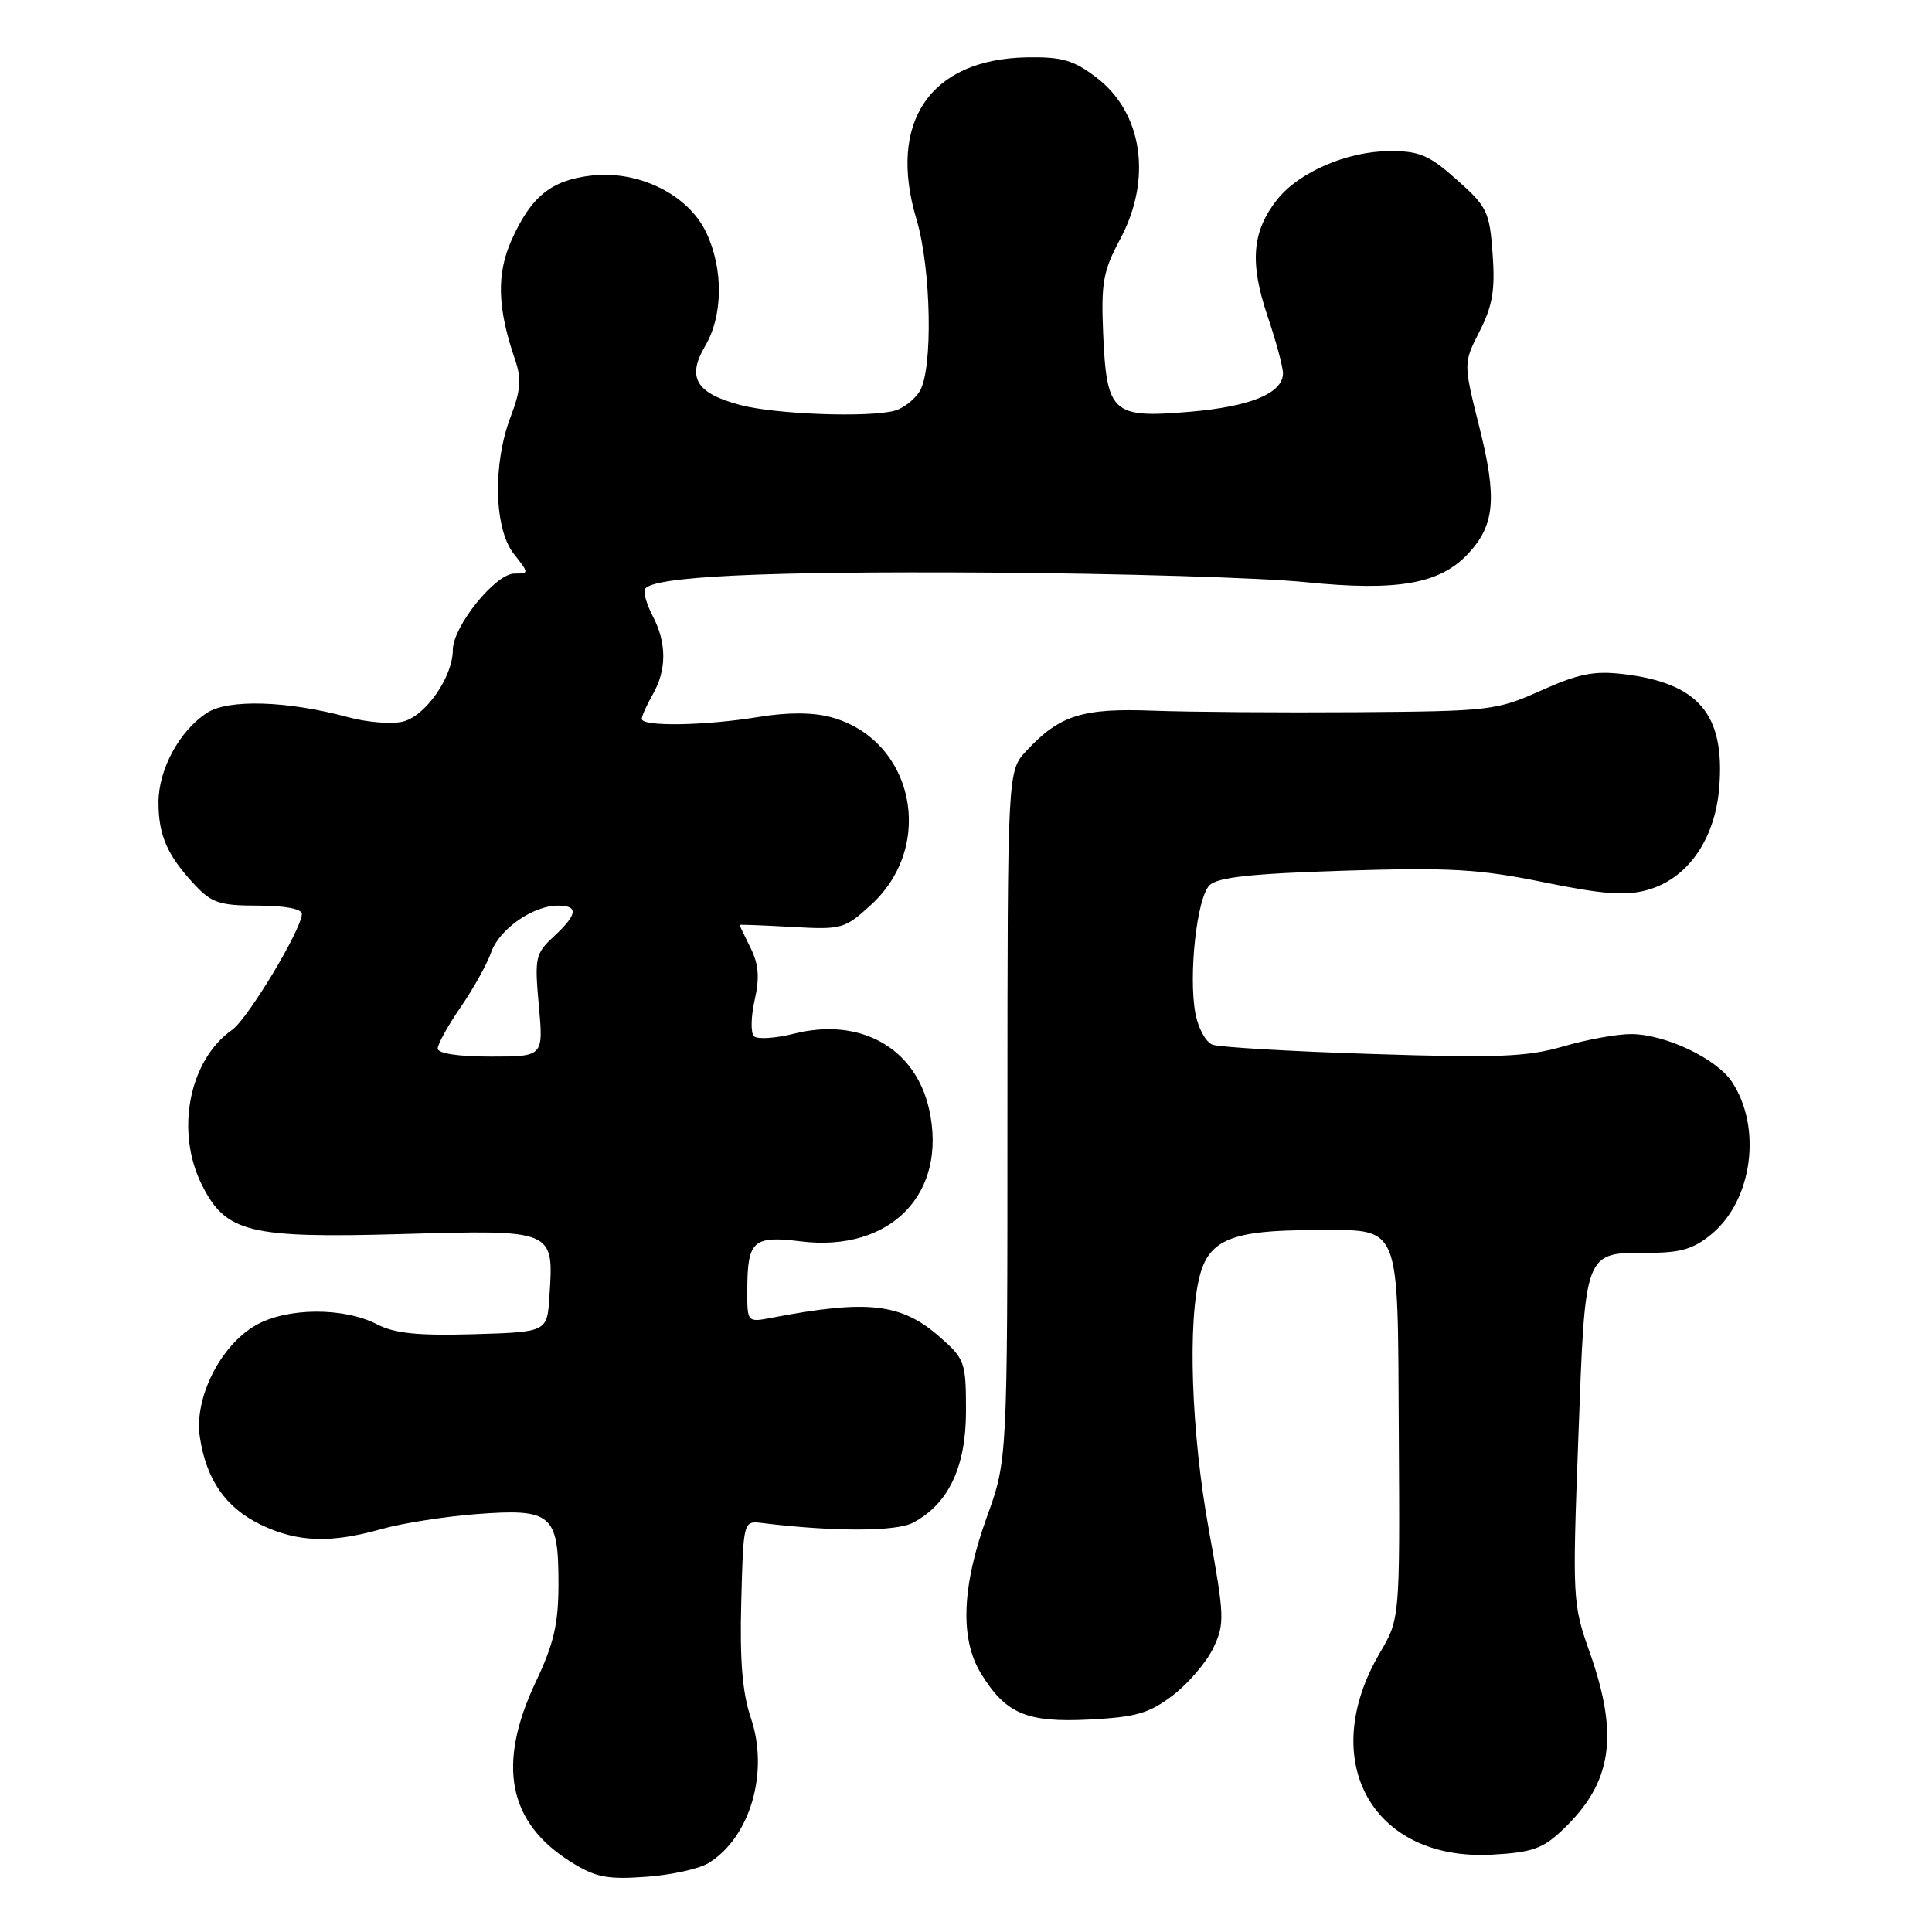 <?xml version="1.0" encoding="UTF-8" standalone="no"?>
<!DOCTYPE svg PUBLIC "-//W3C//DTD SVG 1.1//EN" "http://www.w3.org/Graphics/SVG/1.1/DTD/svg11.dtd" >
<svg xmlns="http://www.w3.org/2000/svg" xmlns:xlink="http://www.w3.org/1999/xlink" version="1.1" viewBox="0 0 256 256">
 <g >
 <path fill="currentColor"
d=" M 93.86 246.88 C 99.41 243.48 101.94 234.83 99.49 227.63 C 98.37 224.32 98.01 220.02 98.22 212.27 C 98.50 201.50 98.50 201.50 101.00 201.81 C 110.49 202.97 118.73 202.95 120.97 201.77 C 125.68 199.29 128.00 194.40 128.00 186.96 C 128.00 180.50 127.85 180.07 124.52 177.15 C 119.43 172.68 114.98 172.17 102.25 174.61 C 99.00 175.23 99.00 175.23 99.02 170.86 C 99.04 164.39 99.80 163.71 106.11 164.49 C 118.02 165.96 125.61 158.14 123.11 146.97 C 121.27 138.82 113.99 134.76 105.20 136.97 C 102.73 137.59 100.34 137.74 99.90 137.30 C 99.46 136.86 99.50 134.70 100.00 132.50 C 100.67 129.53 100.53 127.76 99.45 125.60 C 98.65 124.00 98.00 122.63 98.00 122.56 C 98.00 122.49 101.10 122.61 104.90 122.82 C 111.57 123.20 111.92 123.10 115.45 119.86 C 124.06 111.95 121.03 97.97 110.08 95.02 C 107.69 94.38 104.35 94.37 100.46 95.01 C 93.37 96.17 84.99 96.30 85.04 95.25 C 85.05 94.84 85.71 93.38 86.50 92.00 C 88.35 88.76 88.35 85.20 86.50 81.65 C 85.68 80.08 85.22 78.46 85.47 78.04 C 86.50 76.38 101.10 75.68 131.00 75.87 C 148.32 75.98 167.23 76.55 173.01 77.14 C 185.16 78.37 190.82 77.38 194.55 73.35 C 198.08 69.55 198.39 66.02 196.02 56.59 C 193.90 48.12 193.90 48.12 196.06 43.89 C 197.77 40.53 198.13 38.42 197.78 33.65 C 197.38 28.04 197.05 27.38 193.04 23.82 C 189.37 20.55 188.07 20.00 184.12 20.02 C 178.48 20.05 172.08 22.82 169.20 26.48 C 165.91 30.65 165.57 34.78 167.92 41.78 C 169.07 45.16 170.00 48.62 170.00 49.45 C 170.00 52.12 165.67 53.90 157.47 54.58 C 147.36 55.42 146.63 54.75 146.17 44.10 C 145.89 37.48 146.18 35.88 148.42 31.70 C 152.70 23.73 151.41 14.93 145.28 10.27 C 142.25 7.96 140.71 7.52 136.06 7.60 C 123.24 7.84 117.58 16.16 121.44 29.06 C 123.40 35.60 123.64 48.99 121.86 51.85 C 121.17 52.96 119.68 54.12 118.55 54.42 C 115.07 55.36 102.74 54.90 98.10 53.67 C 92.21 52.11 90.97 50.02 93.44 45.84 C 95.81 41.82 95.87 35.63 93.57 30.79 C 91.20 25.80 84.67 22.55 78.39 23.26 C 73.05 23.86 70.37 26.02 67.78 31.82 C 65.77 36.31 65.90 40.85 68.25 47.66 C 69.11 50.18 69.00 51.72 67.67 55.20 C 65.27 61.48 65.46 70.05 68.07 73.37 C 70.12 75.97 70.12 76.00 68.16 76.00 C 65.64 76.00 60.00 83.01 60.00 86.14 C 59.99 89.70 56.40 94.86 53.41 95.61 C 51.94 95.98 48.67 95.72 46.12 95.03 C 38.08 92.85 30.24 92.61 27.42 94.46 C 23.76 96.86 21.01 101.94 21.00 106.32 C 21.00 110.69 22.17 113.35 25.81 117.25 C 28.04 119.64 29.13 120.00 34.19 120.00 C 37.71 120.00 40.00 120.43 40.00 121.09 C 40.00 123.09 32.85 134.99 30.77 136.45 C 25.05 140.46 23.20 149.90 26.75 157.00 C 29.92 163.33 32.98 164.09 53.22 163.52 C 73.53 162.95 73.38 162.89 72.80 171.78 C 72.50 176.50 72.50 176.50 62.77 176.79 C 55.38 177.00 52.30 176.69 49.96 175.48 C 45.53 173.19 37.98 173.25 33.88 175.61 C 29.19 178.30 25.70 185.27 26.48 190.41 C 27.34 196.09 29.90 199.77 34.54 202.02 C 39.37 204.36 43.81 204.52 50.57 202.60 C 53.28 201.84 58.96 200.94 63.20 200.62 C 73.10 199.87 74.00 200.64 74.00 209.82 C 74.00 215.16 73.40 217.77 71.00 222.84 C 65.80 233.83 67.31 241.53 75.70 246.75 C 78.90 248.75 80.46 249.06 85.55 248.69 C 88.88 248.46 92.62 247.64 93.86 246.88 Z  M 207.07 242.45 C 213.62 236.23 214.56 230.04 210.64 218.93 C 208.37 212.52 208.34 211.87 209.14 190.44 C 210.07 165.43 209.84 166.00 218.61 166.00 C 222.75 166.00 224.47 165.47 226.86 163.47 C 232.22 158.95 233.48 149.43 229.51 143.38 C 227.48 140.28 220.70 137.05 216.15 137.02 C 214.31 137.01 210.26 137.74 207.15 138.65 C 202.38 140.04 198.46 140.20 181.88 139.66 C 171.08 139.32 161.53 138.76 160.65 138.42 C 159.77 138.08 158.76 136.23 158.40 134.30 C 157.46 129.28 158.58 118.99 160.26 117.31 C 161.33 116.24 165.76 115.76 178.09 115.37 C 192.08 114.93 195.98 115.15 204.54 116.90 C 212.38 118.50 215.40 118.73 218.27 117.93 C 223.57 116.47 227.23 111.29 227.80 104.43 C 228.61 94.67 225.11 90.51 215.09 89.32 C 211.21 88.86 209.13 89.28 204.19 91.50 C 198.30 94.14 197.44 94.24 179.79 94.37 C 169.73 94.44 157.61 94.35 152.85 94.17 C 143.40 93.81 140.42 94.75 136.00 99.49 C 133.50 102.17 133.50 102.17 133.49 147.84 C 133.49 193.50 133.49 193.50 130.74 201.08 C 127.45 210.17 127.18 217.15 129.96 221.70 C 133.24 227.08 136.01 228.27 144.33 227.85 C 150.54 227.53 152.26 227.04 155.41 224.64 C 157.45 223.08 159.86 220.26 160.76 218.38 C 162.30 215.15 162.26 214.22 160.18 202.73 C 157.83 189.76 157.33 174.97 159.03 168.84 C 160.31 164.23 163.45 163.00 173.96 163.00 C 185.85 163.00 185.17 161.40 185.35 190.06 C 185.49 214.50 185.49 214.50 182.83 219.03 C 174.43 233.34 181.85 246.64 197.73 245.75 C 203.01 245.46 204.44 244.96 207.07 242.45 Z  M 58.00 138.93 C 58.00 138.34 59.38 135.86 61.06 133.42 C 62.74 130.98 64.55 127.72 65.08 126.19 C 66.15 123.13 70.61 120.00 73.90 120.00 C 76.69 120.00 76.55 121.14 73.39 124.08 C 70.93 126.36 70.82 126.88 71.40 133.25 C 72.01 140.00 72.01 140.00 65.01 140.00 C 60.70 140.00 58.00 139.59 58.00 138.93 Z "/>
</g>
</svg>